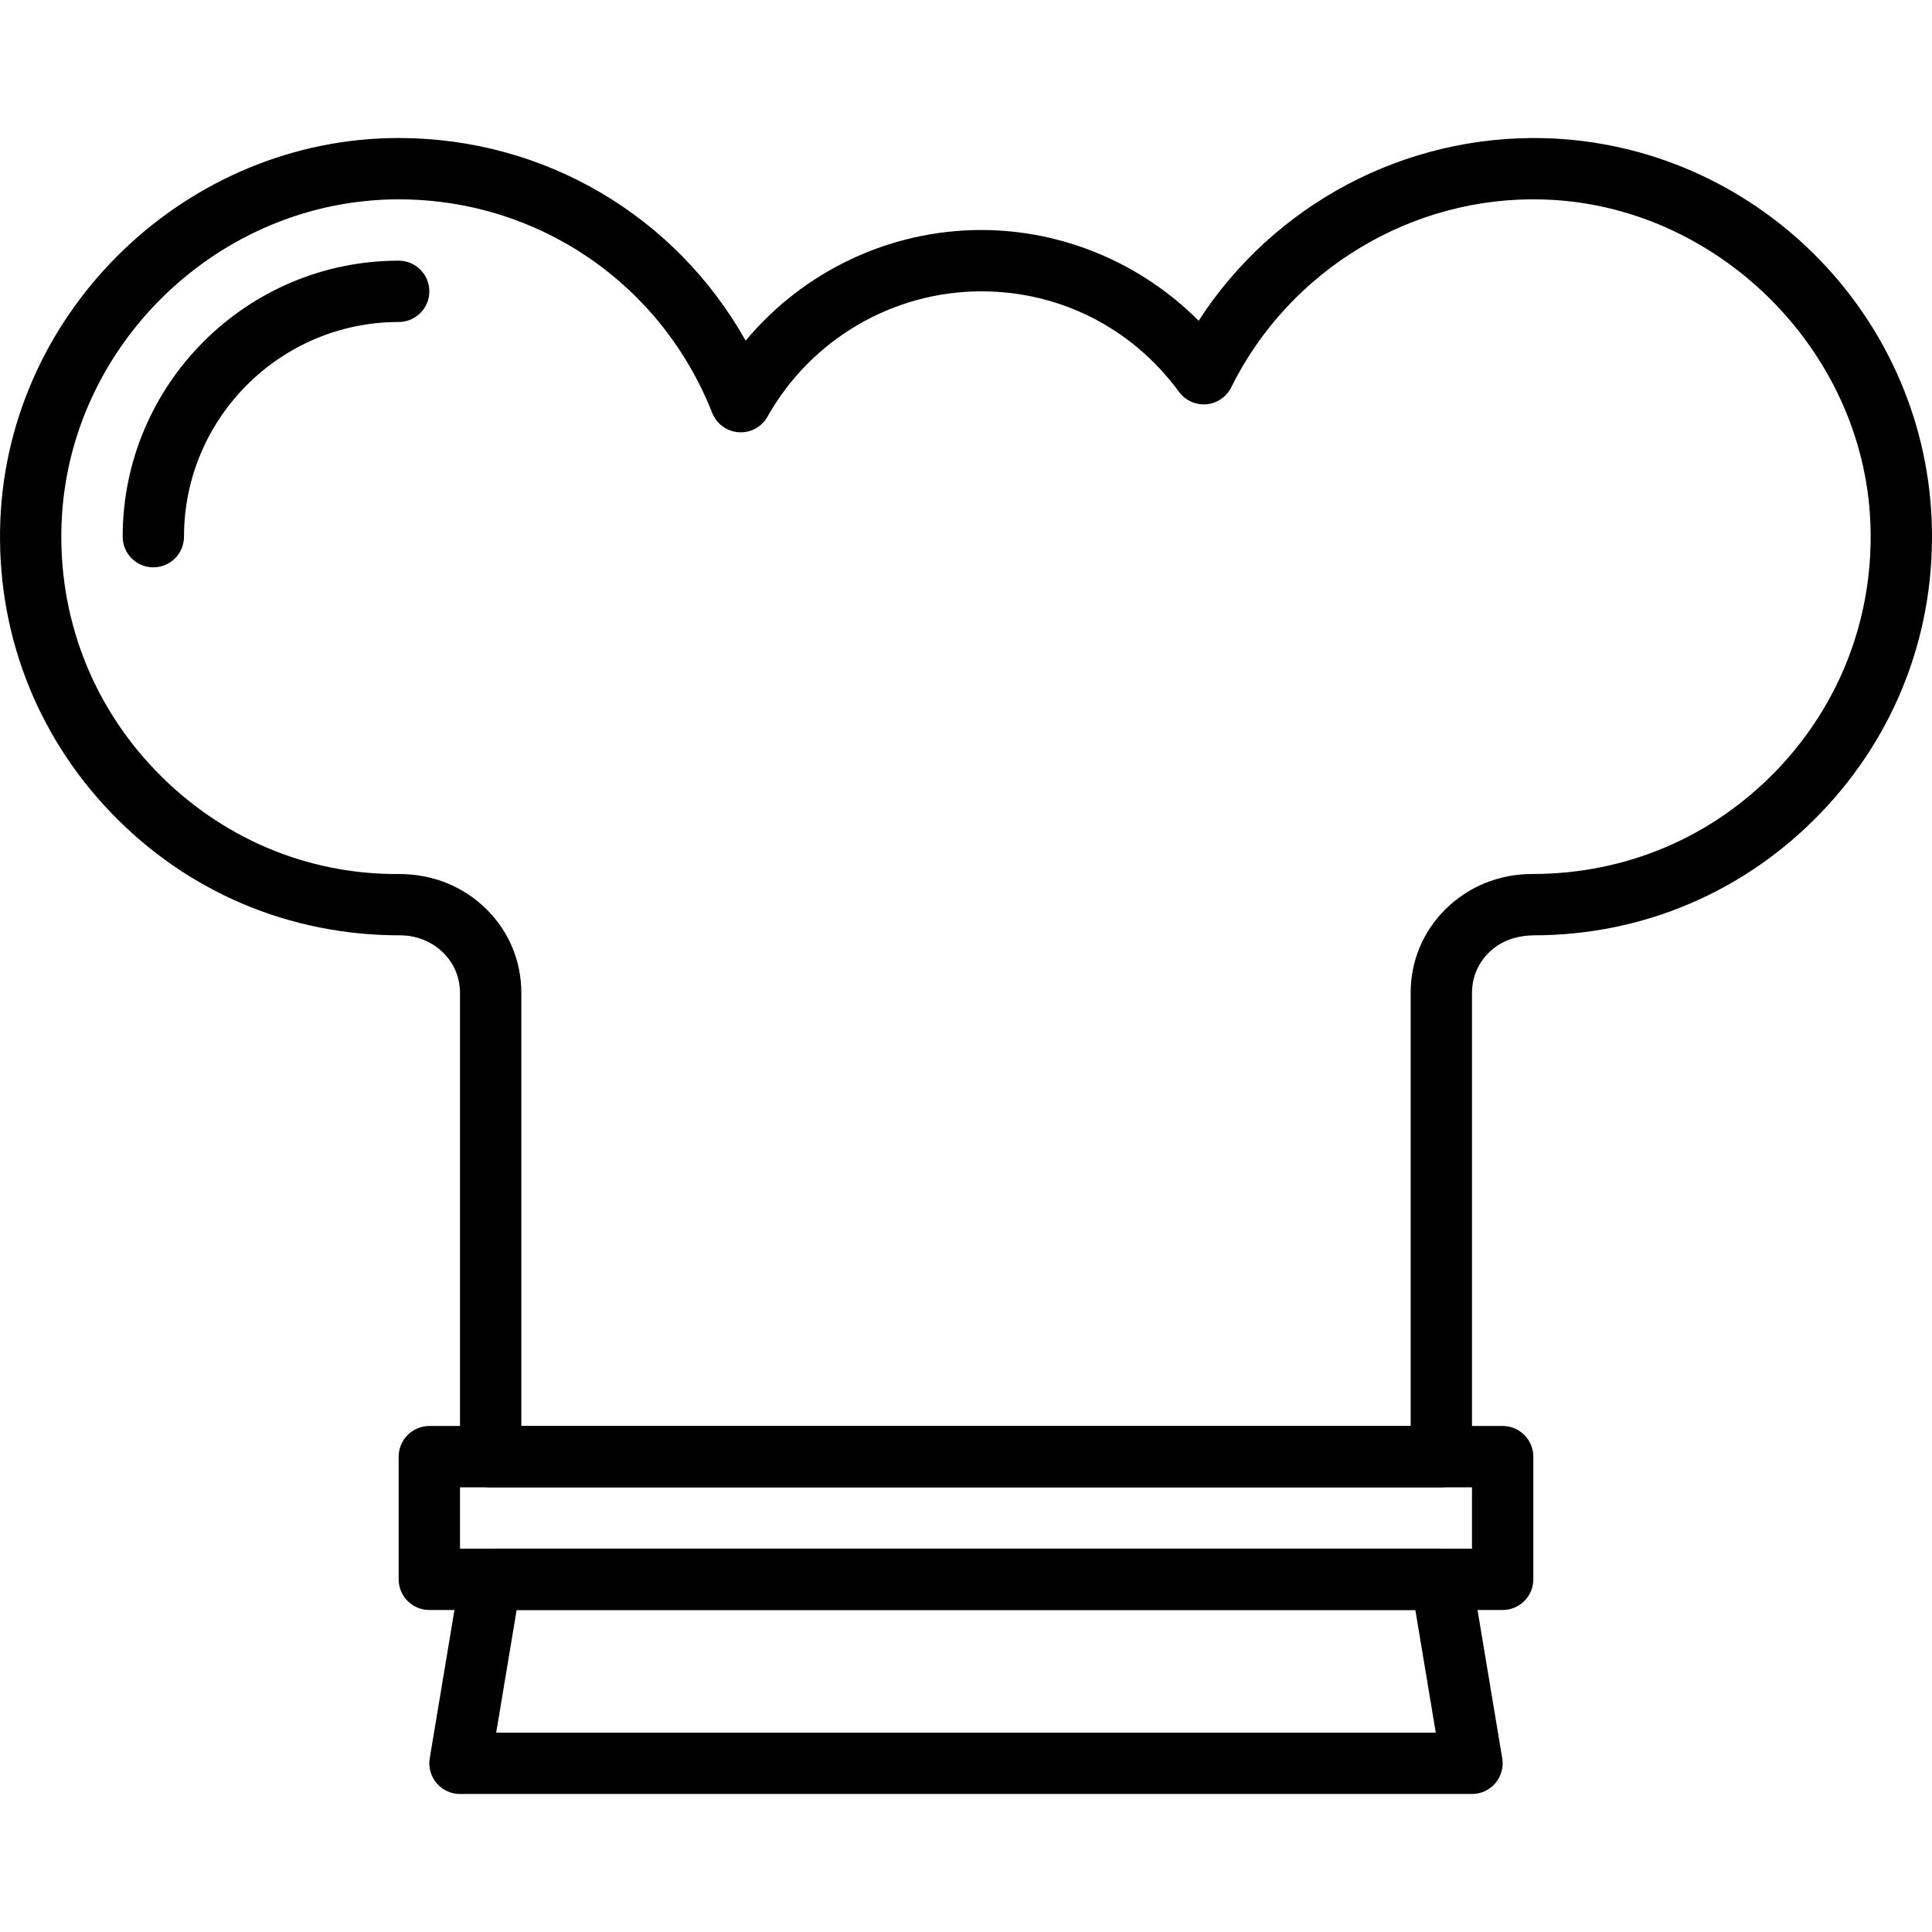 <?xml version="1.0" encoding="iso-8859-1"?>
<!-- Generator: Adobe Illustrator 19.0.0, SVG Export Plug-In . SVG Version: 6.00 Build 0)  -->
<svg version="1.1" id="Capa_1" xmlns="http://www.w3.org/2000/svg" xmlns:xlink="http://www.w3.org/1999/xlink" x="0px" y="0px"
	 viewBox="0 0 430.083 430.083" style="enable-background:new 0 0 430.083 430.083;" xml:space="preserve">
<g>
	<g>
		<path d="M430.005,115.725c-1.911-46.319-39.721-83.64-86.077-84.966c-31.273-0.838-60.39,14.805-77.1,40.643
			c-12.73-12.79-30.184-20.2-48.374-20.2c-20.43,0-39.617,9.208-52.465,24.637c-15.544-27.684-44.628-45.044-77.044-45.117
			c-0.067,0-0.13,0-0.196,0c-47.082,0-86.845,38.183-88.678,85.202c-0.949,24.4,7.823,47.503,24.707,65.056
			c16.893,17.563,39.61,27.233,64.207,27.233c0.012,0,0.026,0,0.039,0c3.721,0,7.168,1.398,9.708,3.93
			c2.365,2.36,3.669,5.501,3.669,8.844v103.281c0,3.77,3.057,6.827,6.827,6.827h211.627c3.768,0,6.827-3.057,6.827-6.827V220.989
			c0-3.343,1.302-6.484,3.666-8.844c2.552-2.546,5.811-3.83,9.987-3.93c24.395,0,47.14-9.697,64.038-27.303
			C422.262,163.312,431.012,140.161,430.005,115.725z M395.52,171.457c-14.297,14.896-33.543,23.103-54.38,23.103
			c-0.027,0-0.053,0-0.08,0c-7.364,0-14.234,2.811-19.354,7.917c-4.953,4.941-7.68,11.513-7.68,18.51v96.454H116.053h-0.002v-96.452
			c0-6.997-2.727-13.57-7.68-18.51c-5.123-5.108-11.989-7.917-19.546-7.917c-20.557,0.174-39.897-8.163-54.211-23.043
			c-14.283-14.853-21.711-34.406-20.907-55.06c1.553-39.782,35.197-72.083,75.04-72.083c0.055,0,0.111,0,0.164,0
			c30.92,0.07,58.254,18.731,69.637,47.543c0.969,2.447,3.26,4.123,5.886,4.301c2.664,0.184,5.127-1.169,6.414-3.463
			c9.68-17.21,27.921-27.901,47.604-27.901c17.529,0,33.568,8.156,44.008,22.38c1.406,1.917,3.739,2.966,6.093,2.76
			c2.372-0.203,4.47-1.633,5.526-3.77c13.003-26.237,40.366-42.704,69.453-41.82c38.571,1.103,71.24,33.35,72.83,71.88
			C417.213,136.97,409.813,156.562,395.52,171.457z"/>
	</g>
</g>
<g>
	<g>
		<path d="M334.506,317.441H95.573c-3.77,0-6.827,3.057-6.827,6.827v27.307c0,3.77,3.057,6.827,6.827,6.827h238.933
			c3.768,0,6.827-3.057,6.827-6.827v-27.307C341.333,320.498,338.276,317.441,334.506,317.441z M327.68,344.748H102.4v-13.653
			h225.28V344.748z"/>
	</g>
</g>
<g>
	<g>
		<path d="M334.413,391.412l-6.827-40.96c-0.546-3.29-3.396-5.704-6.733-5.704H109.226c-3.338,0-6.187,2.413-6.734,5.704
			l-6.827,40.96c-0.329,1.98,0.227,4.004,1.524,5.536c1.297,1.529,3.203,2.413,5.21,2.413h225.28c2.005,0,3.912-0.884,5.209-2.413
			C334.186,395.416,334.742,393.391,334.413,391.412z M110.459,385.708l4.55-27.307h200.061l4.55,27.307H110.459z"/>
	</g>
</g>
<g>
	<g>
		<path d="M88.746,58.028c-33.877,0-61.44,27.563-61.44,61.44c0,3.77,3.057,6.827,6.827,6.827c3.768,0,6.827-3.057,6.827-6.827
			c0-26.349,21.436-47.787,47.787-47.787c3.77,0,6.827-3.057,6.827-6.827C95.573,61.085,92.516,58.028,88.746,58.028z"/>
	</g>
</g>
<g>
</g>
<g>
</g>
<g>
</g>
<g>
</g>
<g>
</g>
<g>
</g>
<g>
</g>
<g>
</g>
<g>
</g>
<g>
</g>
<g>
</g>
<g>
</g>
<g>
</g>
<g>
</g>
<g>
</g>
</svg>
